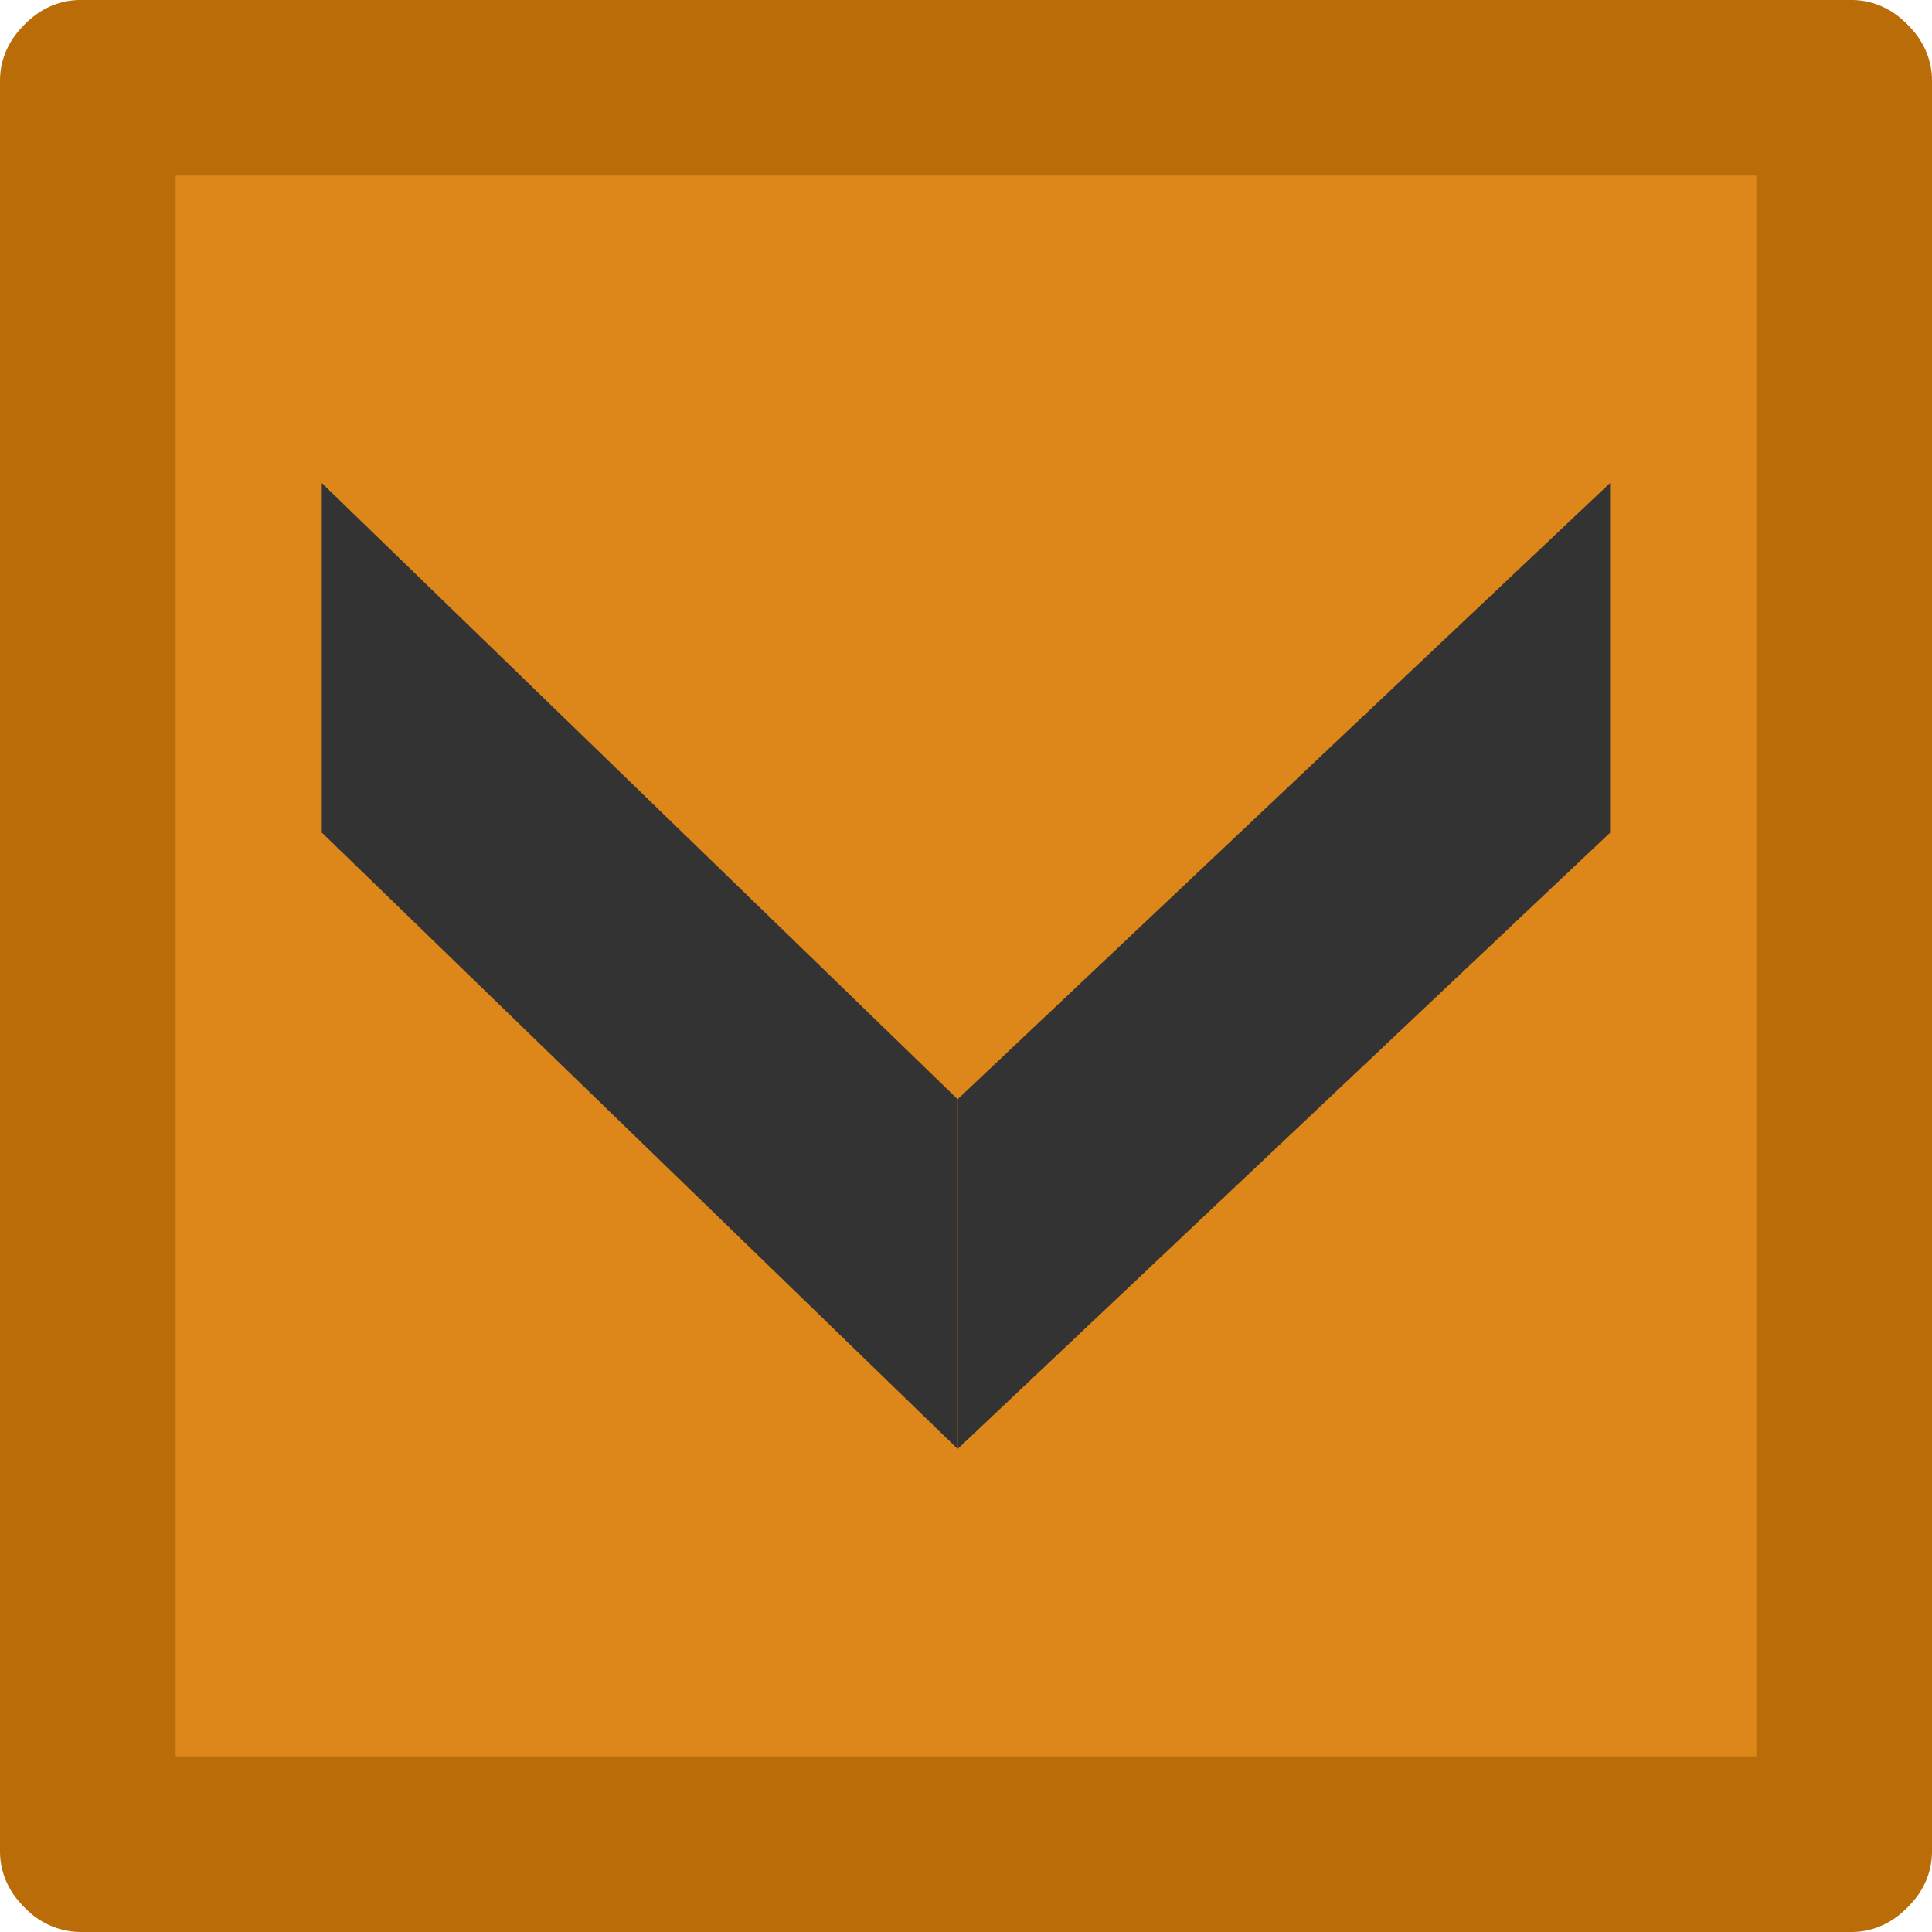 <svg xmlns="http://www.w3.org/2000/svg" width="11" height="11" fill="none" viewBox="0 0 11 11">
    <path fill="#DD871A" d="M0 .917C0 .41.41 0 .917 0h9.166c.507 0 .917.41.917.917v9.166c0 .507-.41.917-.917.917H.917A.917.917 0 0 1 0 10.083V.917z"/>
    <path fill="#BA6C08" d="M10.5 11c-.276 0-.5-.205-.5-.458V.458c0-.253.224-.458.5-.458s.5.205.5.458v10.084c0 .253-.224.458-.5.458zM0 .458C0 .205.224 0 .5 0s.5.205.5.458v10.084C1 10.795.776 11 .5 11s-.5-.205-.5-.458V.458z"/>
    <path fill="#BA6C08" d="M10.542 0c.131 0 .25.06.333.157L10.5.5 10 1H.458C.205 1 0 .776 0 .5S.205 0 .458 0h10.084zM.458 11a.44.44 0 0 1-.333-.157L.5 10.5 1 10h9.542c.253 0 .458.224.458.5s-.205.5-.458.5H.458z"/>
    <path fill="#333" fill-rule="evenodd" d="M9.167 4.741L5.452 8.25V6.259L9.167 2.75v1.991zm-7.334 0l3.62 3.509V6.259L1.832 2.75v1.991z" clip-rule="evenodd"/>
</svg>
